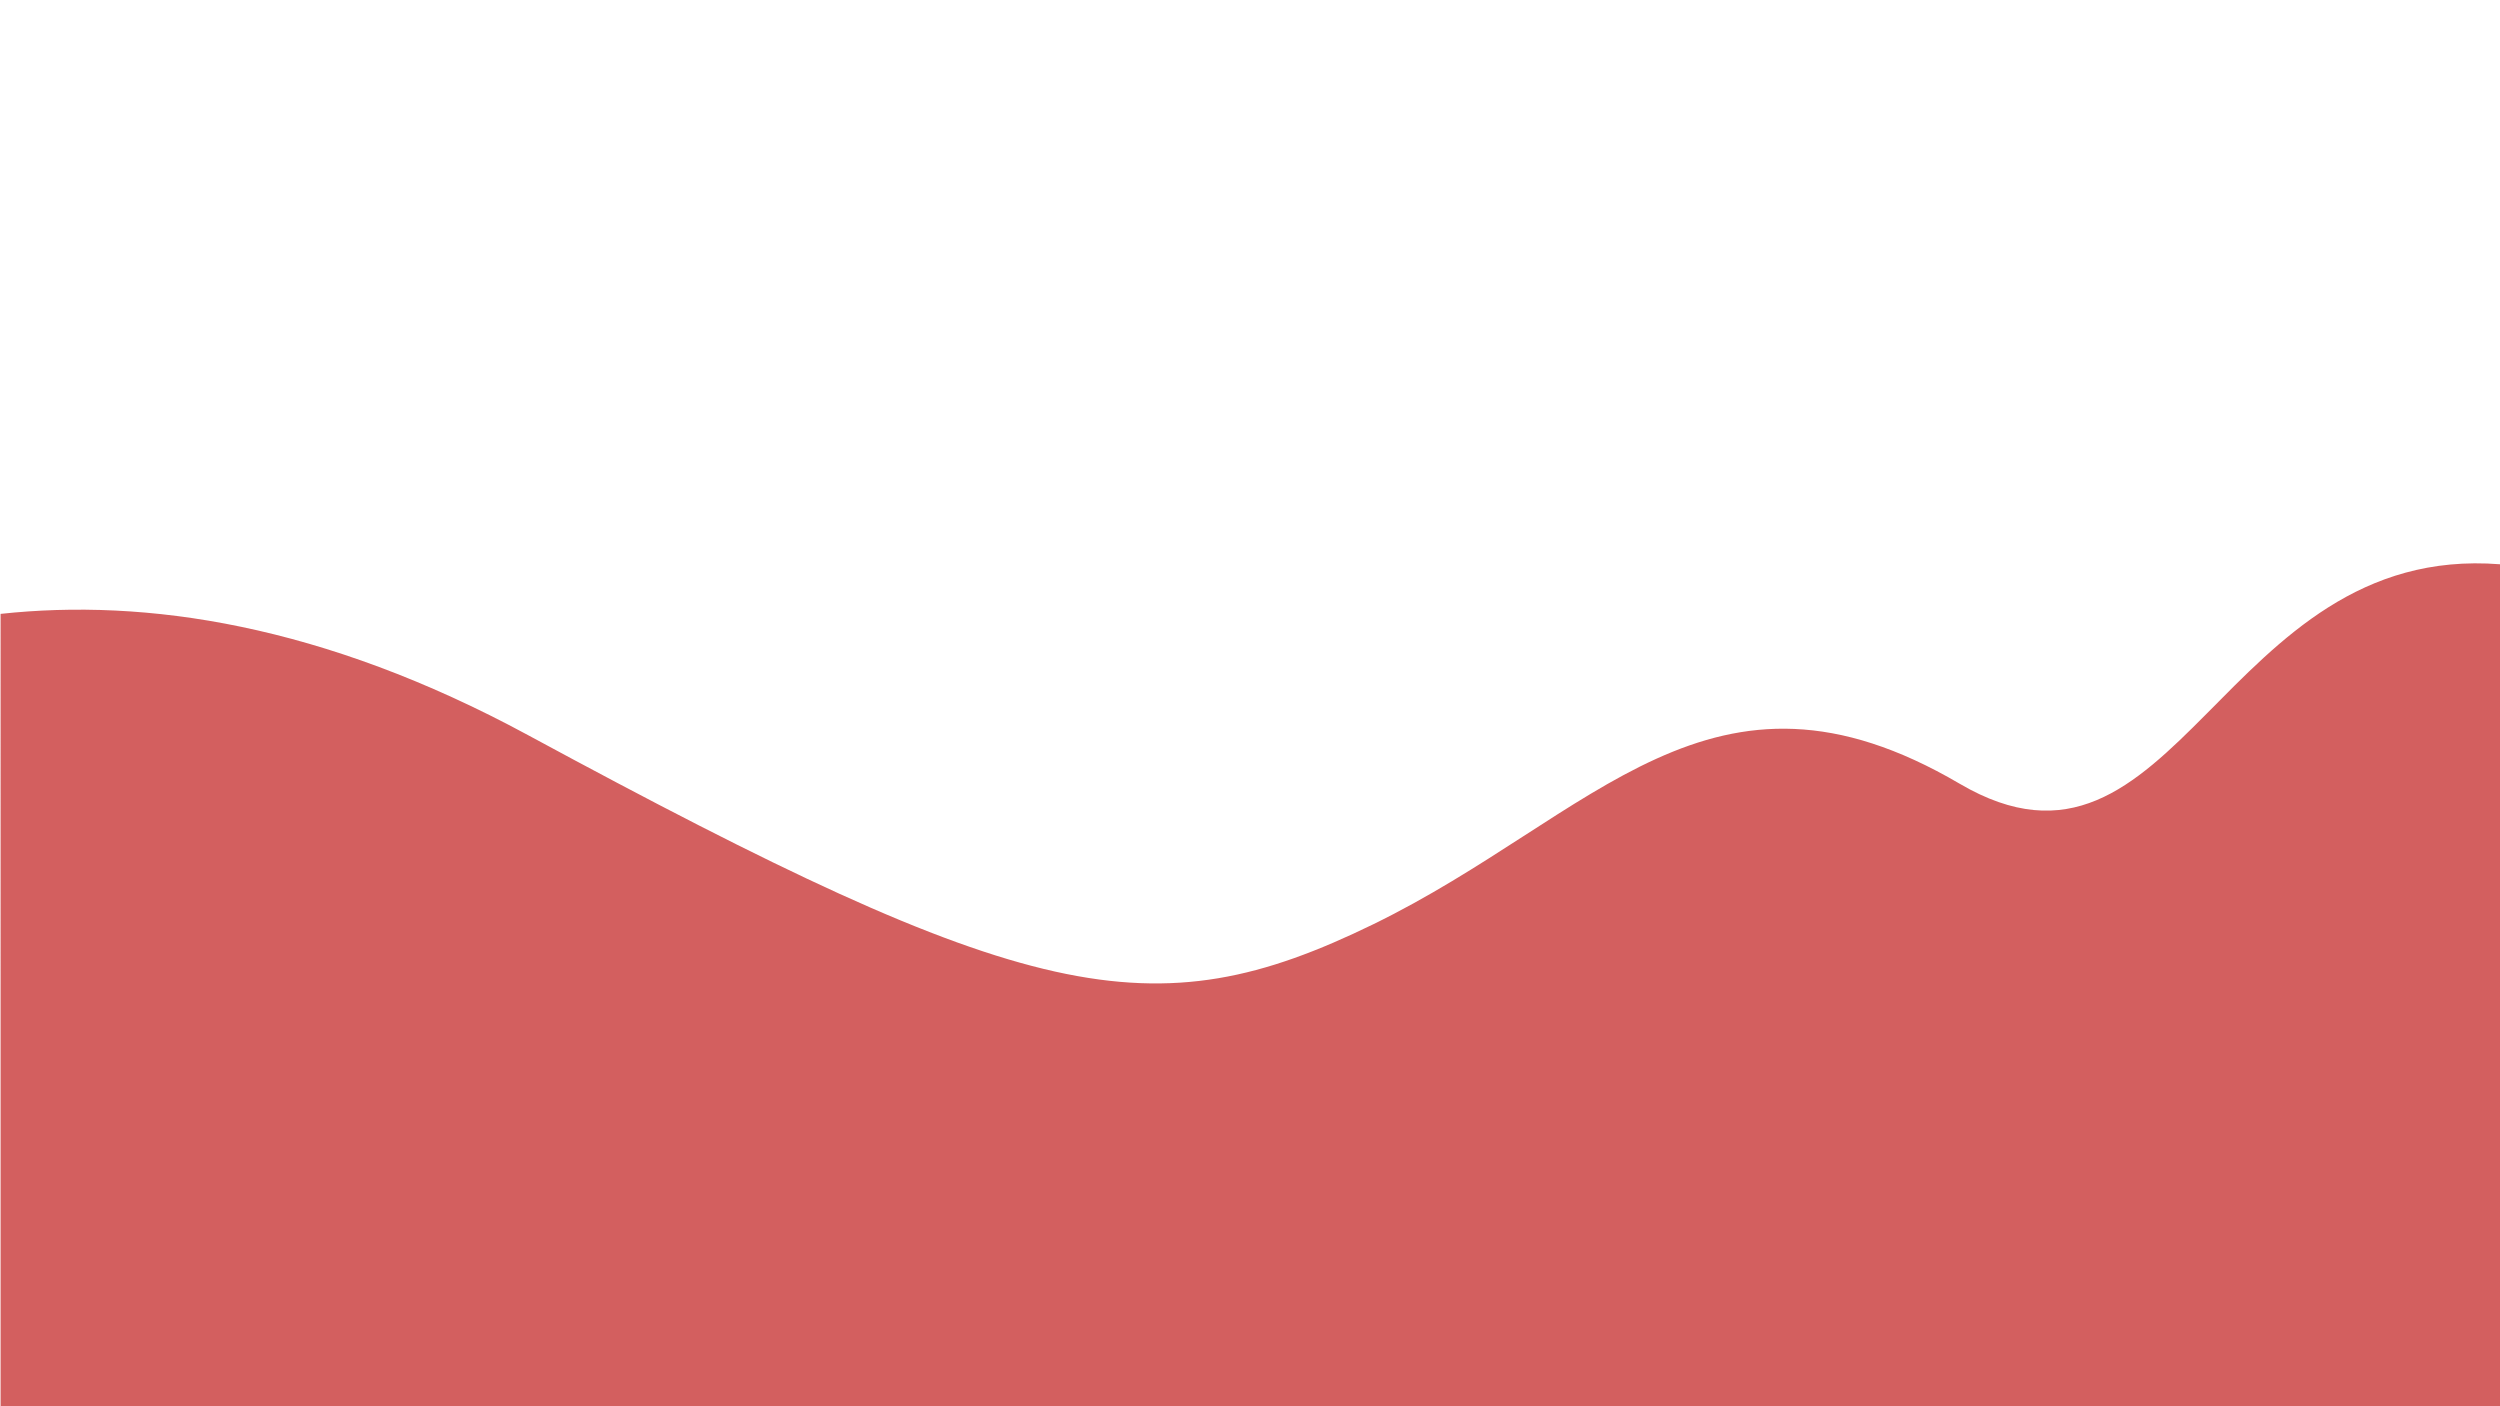 <svg id="Layer_1" data-name="Layer 1" xmlns="http://www.w3.org/2000/svg" xmlns:xlink="http://www.w3.org/1999/xlink" viewBox="0 0 1920 1080"><defs><style>.cls-1{fill:none;}.cls-2{clip-path:url(#clip-path);}.cls-3{fill:#d35f5f;}</style><clipPath id="clip-path"><rect class="cls-1" width="1920" height="1080"/></clipPath></defs><g class="cls-2"><path class="cls-3" d="M1505,601.89c-190.87-112-280.08,24.89-450.19,107.88s-265.5,62.49-649.36-145.23c-158-85.48-293.83-105.13-405-93.08V1130H1920V433.36C1705.58,416.59,1672,699.93,1505,601.89Z"/></g></svg>